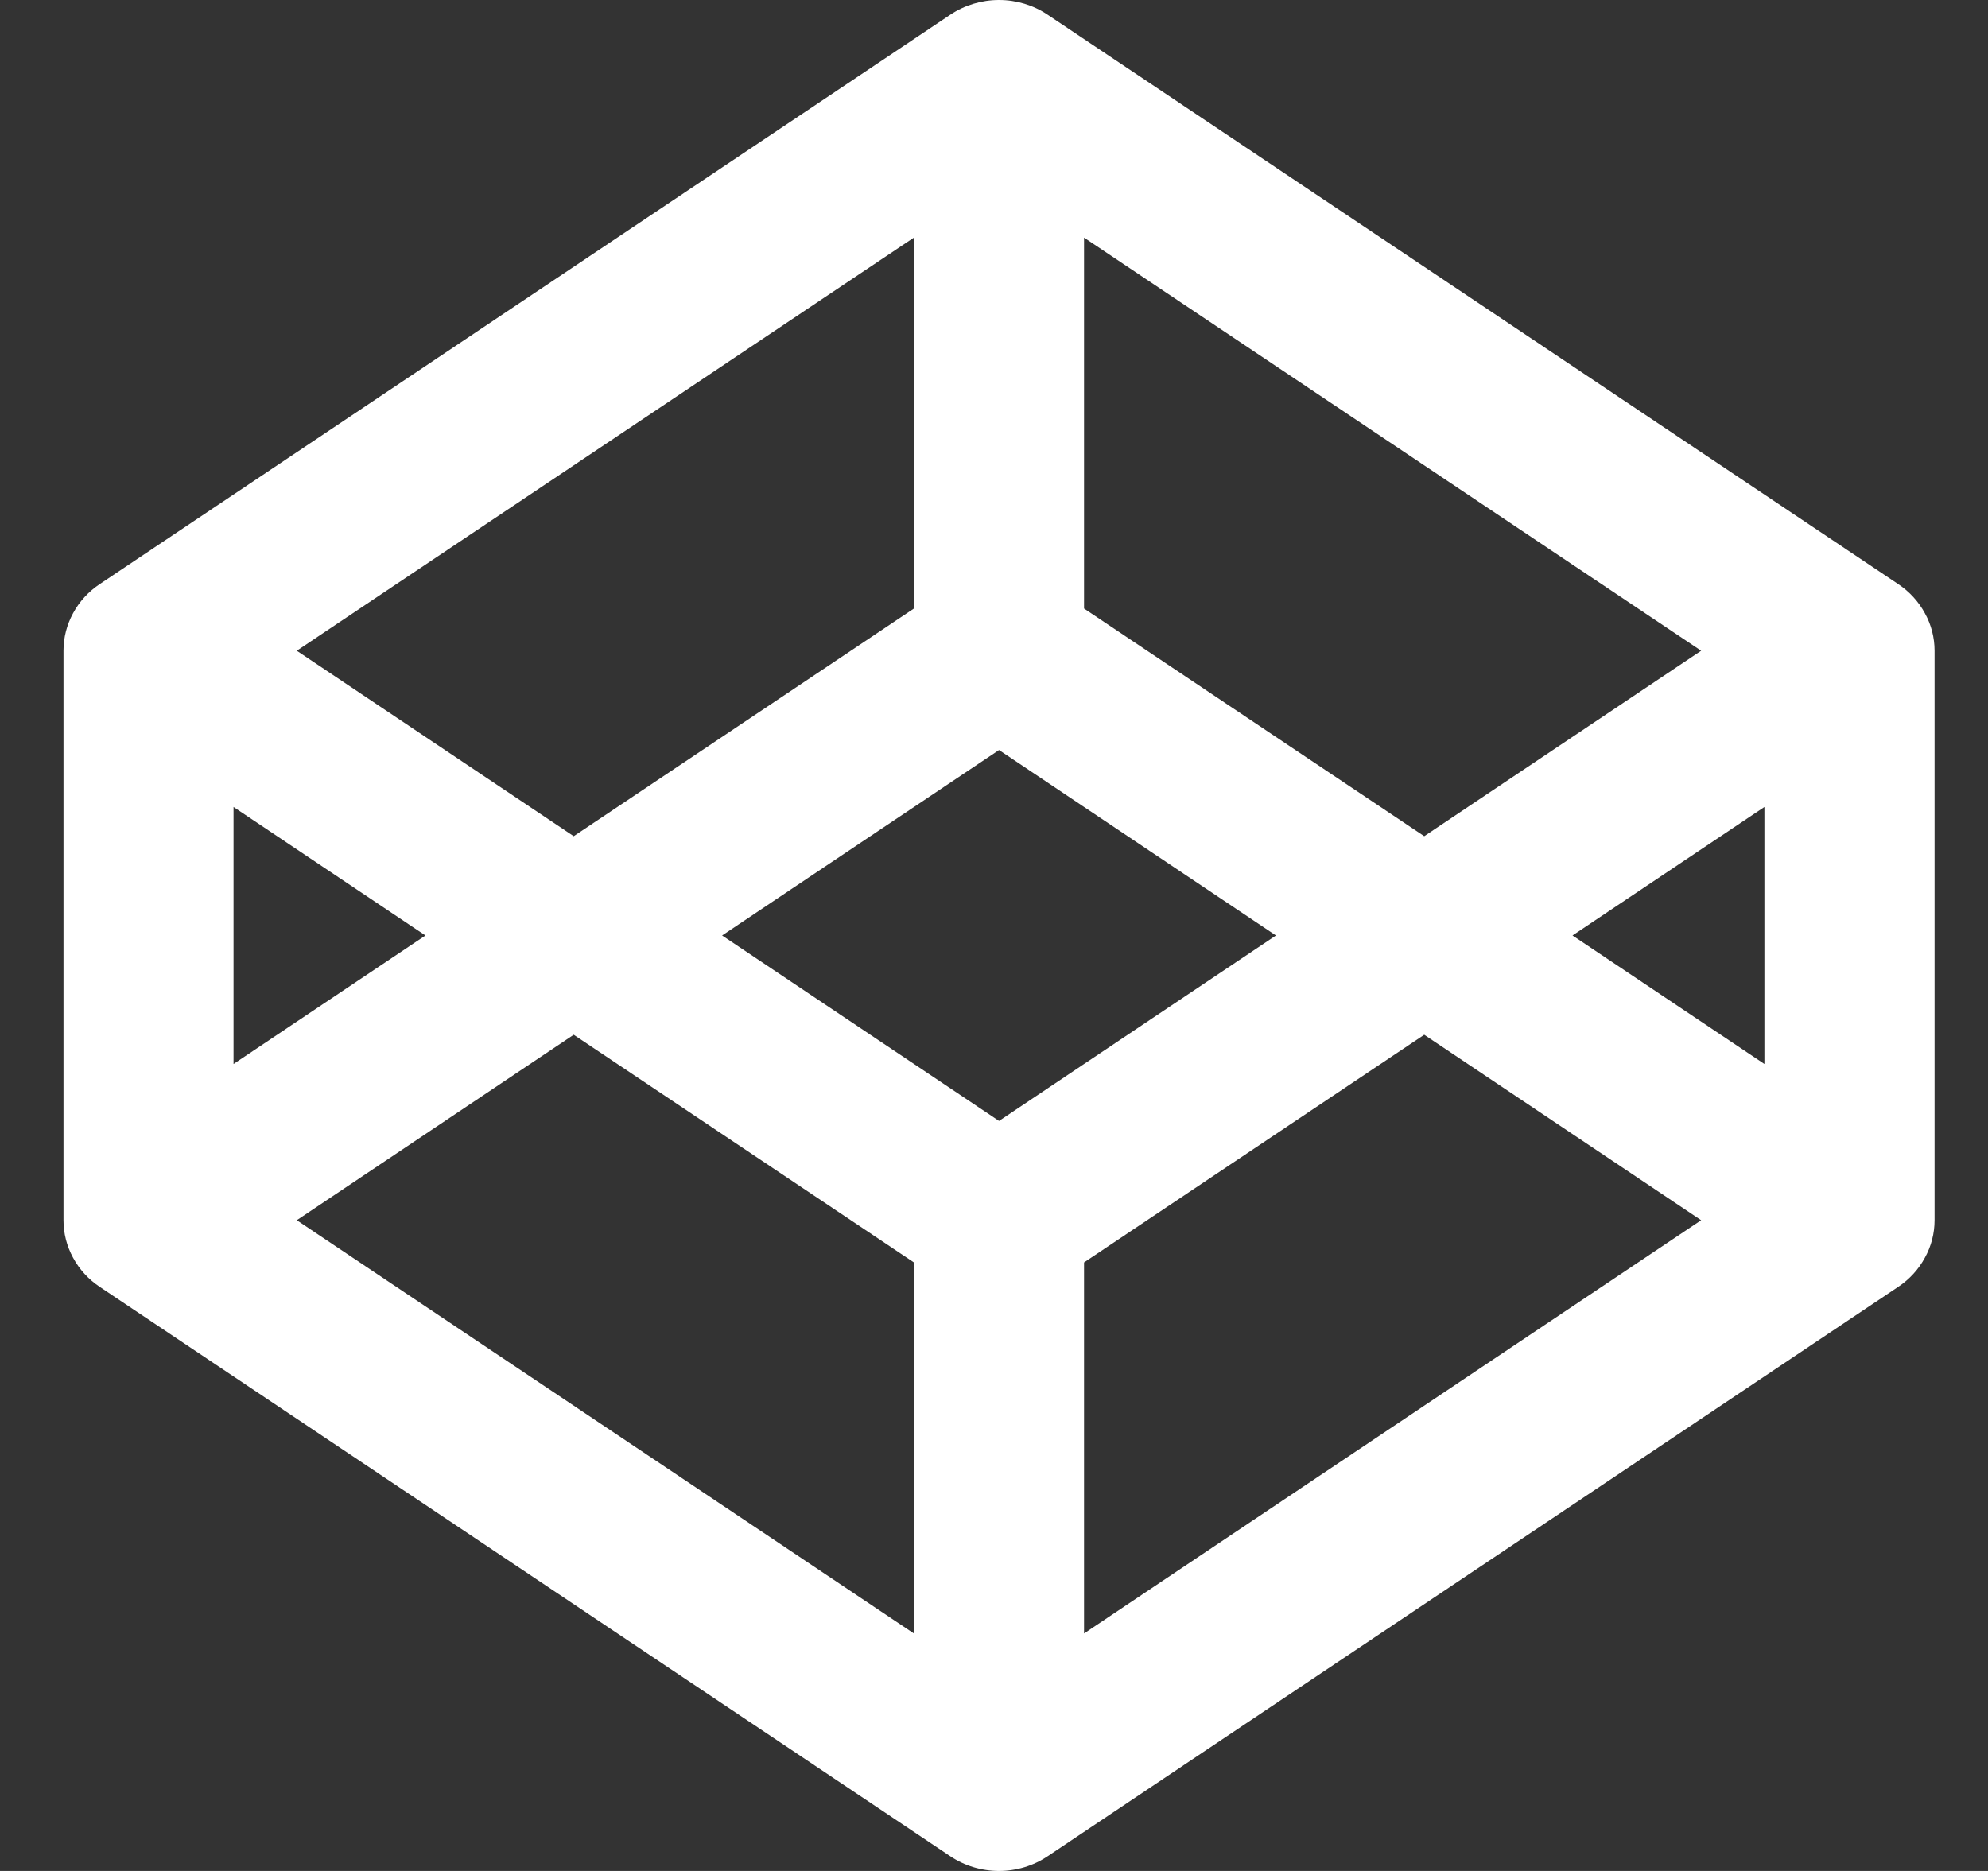 <svg width="17" height="16" viewBox="0 0 17 16" fill="none" xmlns="http://www.w3.org/2000/svg">
<rect x="0" y="0" width="17" height="16" fill="#333333" stroke="none"/>
<path fill-rule="evenodd" clip-rule="evenodd" d="M8.126 0.126C8.248 0.044 8.394 0 8.543 0C8.692 0 8.837 0.044 8.959 0.126L16.232 4.995C16.328 5.059 16.406 5.144 16.46 5.244C16.515 5.343 16.543 5.453 16.543 5.565V10.435C16.543 10.547 16.515 10.657 16.46 10.756C16.406 10.856 16.328 10.941 16.232 11.005L8.959 15.874C8.837 15.956 8.692 16 8.543 16C8.394 16 8.248 15.956 8.126 15.874L0.853 11.005C0.757 10.941 0.679 10.856 0.625 10.756C0.571 10.657 0.543 10.547 0.543 10.435V5.565C0.543 5.453 0.571 5.343 0.625 5.244C0.679 5.144 0.757 5.059 0.853 4.995L8.126 0.126ZM1.997 6.901V9.099L3.638 8L1.997 6.901ZM4.906 8.849L2.538 10.435L7.815 13.969V10.796L4.906 8.849ZM9.27 10.796V13.969L14.547 10.435L12.179 8.849L9.27 10.796ZM13.447 8L15.088 9.099V6.901L13.447 8ZM14.547 5.565L12.179 7.151L9.27 5.204V2.032L14.547 5.565ZM7.815 2.032V5.204L4.906 7.151L2.538 5.565L7.815 2.032ZM8.543 6.414L6.175 8L8.543 9.586L10.911 8L8.543 6.414Z" fill="white"/>
</svg>

